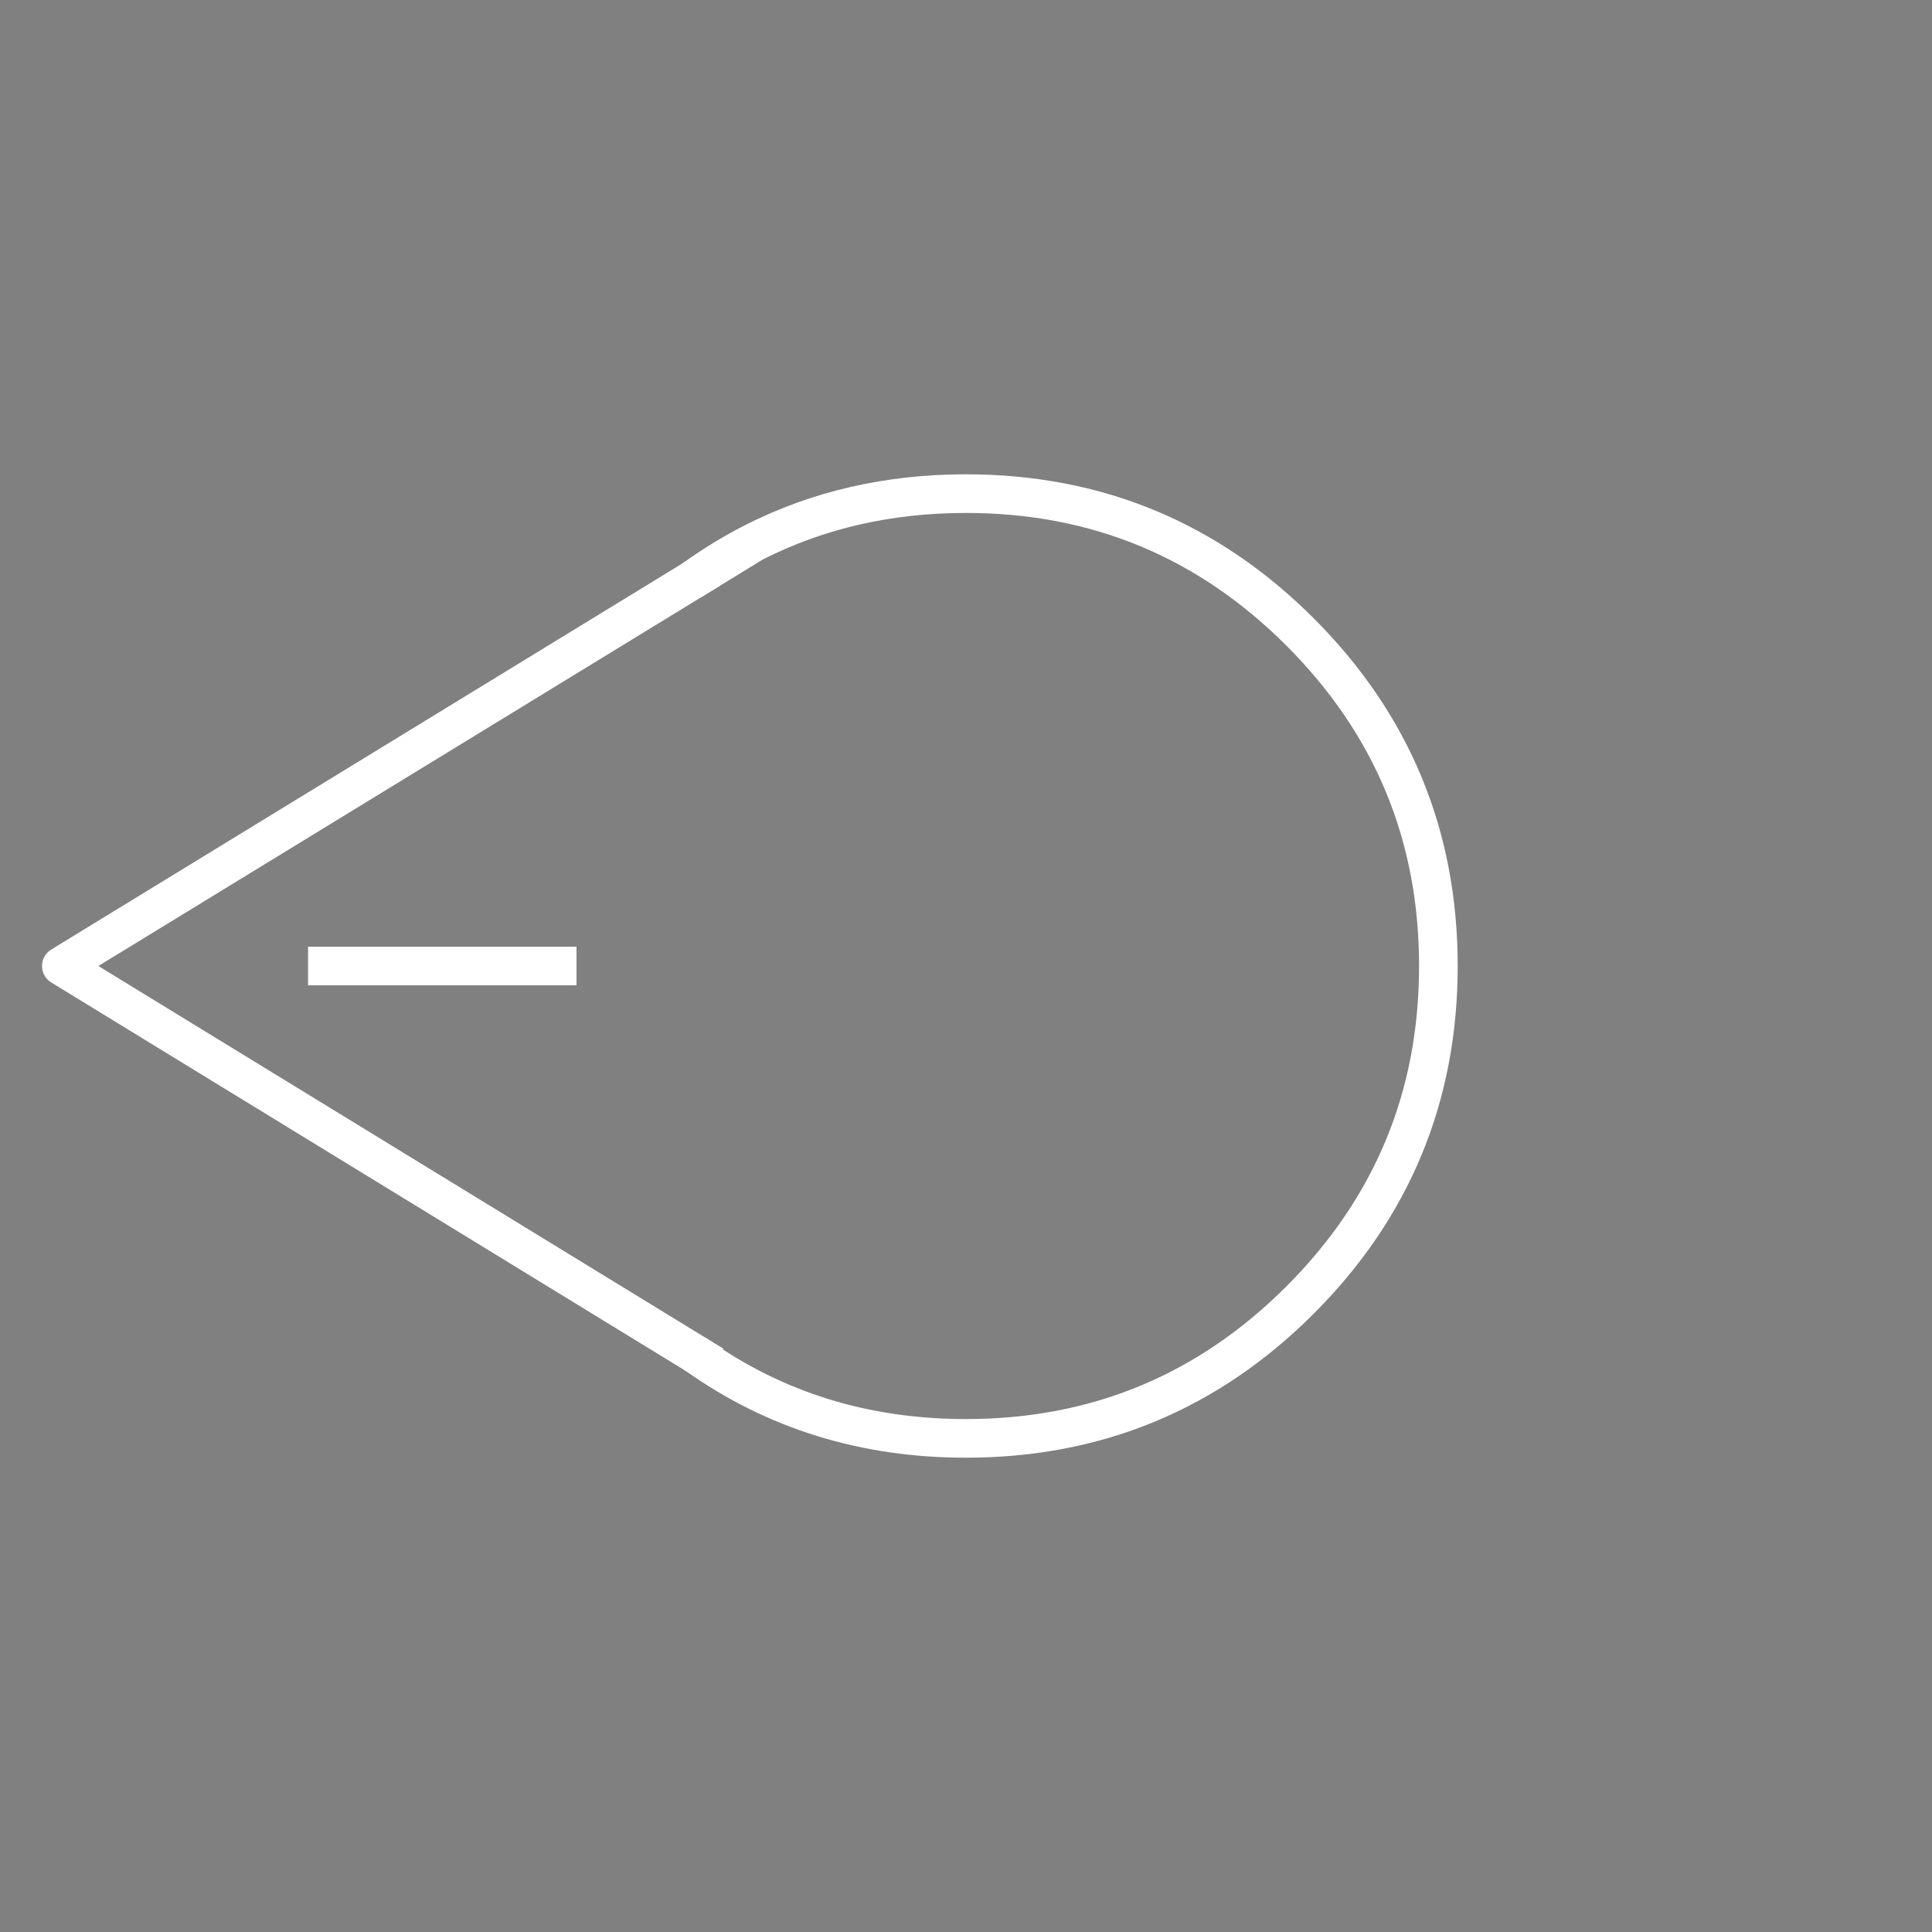 <?xml version="1.0" encoding="utf-8"?><svg id="sw_3" image-rendering="auto" baseProfile="basic" version="1.1" x="0px" y="0px" width="1000" height="1000" xmlns="http://www.w3.org/2000/svg" xmlns:xlink="http://www.w3.org/1999/xlink"><rect width="100%" height="100%" fill="#808080" stroke="none"/><g id="Scena-1" overflow="visible"><path fill="#000" stroke="none" d="M358.95 299.8L390 280.8Q373.936 289.009 358.95 299.8Z"/><path id="Layer1_0_1_STROKES" stroke="#FFF" stroke-width="20" stroke-linejoin="round" stroke-linecap="round" fill="none" d="M390 280.825Q439.740 255.5 500 255.5 601.3 255.5 672.9 327.1 744.5 398.7 744.5 500 744.5 601.3 672.9 672.9 601.3 744.5 500 744.5 421.409 744.5 360.7 701.4M390 280.825Q373.936 289.009 358.975 299.825L390 280.825Z"/><path id="Layer1_0_2_STROKES" stroke="#FFF" stroke-width="20" stroke-linejoin="round" stroke-linecap="square" fill="none" d="M360.7 701.4L31.75 500 358.975 299.825M169.45 500L288.4 500"/></g></svg>